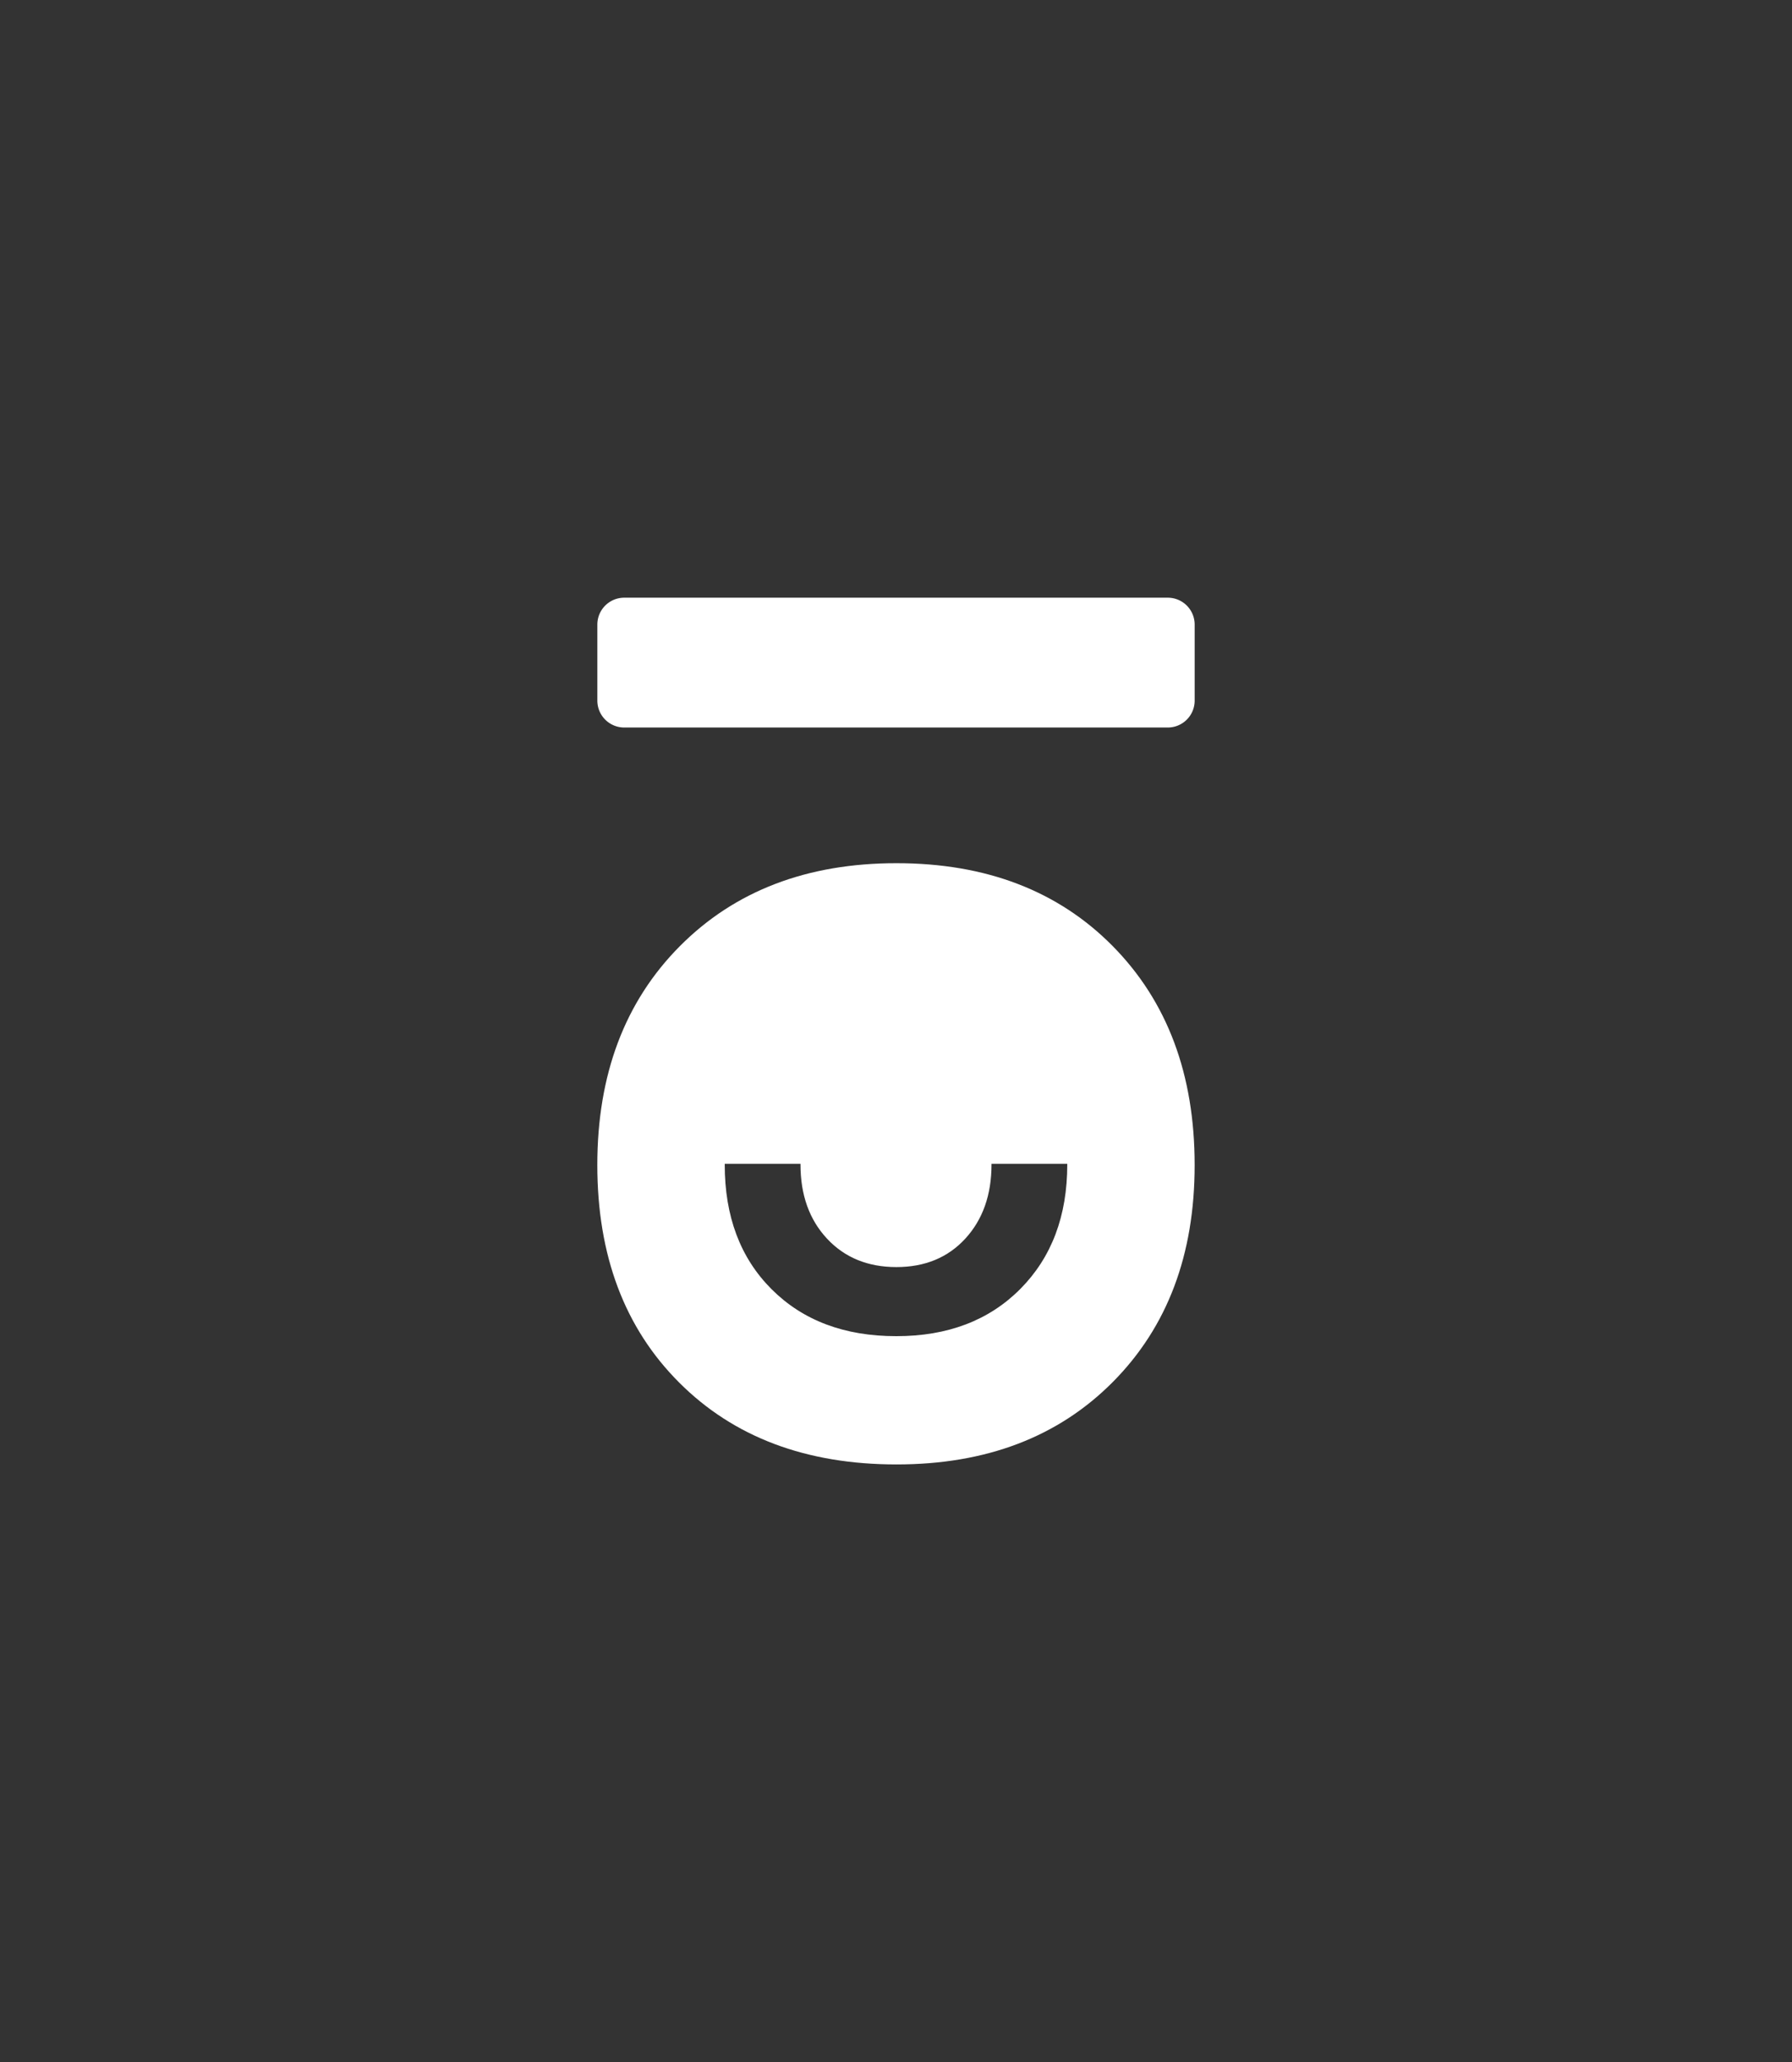 <svg id="Laag_1" data-name="Laag 1" xmlns="http://www.w3.org/2000/svg" viewBox="0 0 2000 2300.14"><rect x="0" y="0" width="2000" height="2300.14" fill="#333333" stroke="none"/><defs><style>.cls-1{fill:#ffffff;}</style></defs><path class="cls-1" d="M1242.05,1055.48q-91.38-92.62-241.36-92.66t-242.05,92.66q-92,92.63-92,244T758,1542.12q91.29,91.38,242.67,91.35,150,0,241.36-92t91.28-242Q1333.33,1148.1,1242.05,1055.48Zm-50.9,243.42q0,86-52.34,138.75t-138.47,52.75q-86.74,0-139.15-52.34T808.85,1298.9v-.76H893.4v.76q0,50.89,29.53,82.63t77.41,31.8q47.91,0,77.07-31.8t29.19-82.63v-.76h84.55Z"/><path class="cls-1" d="M1333.33,696.68v84.8a30,30,0,0,1-30,30H696.68a30,30,0,0,1-30-30v-84.8a30,30,0,0,1,30-30h606.64A30,30,0,0,1,1333.33,696.68Z"/></svg>